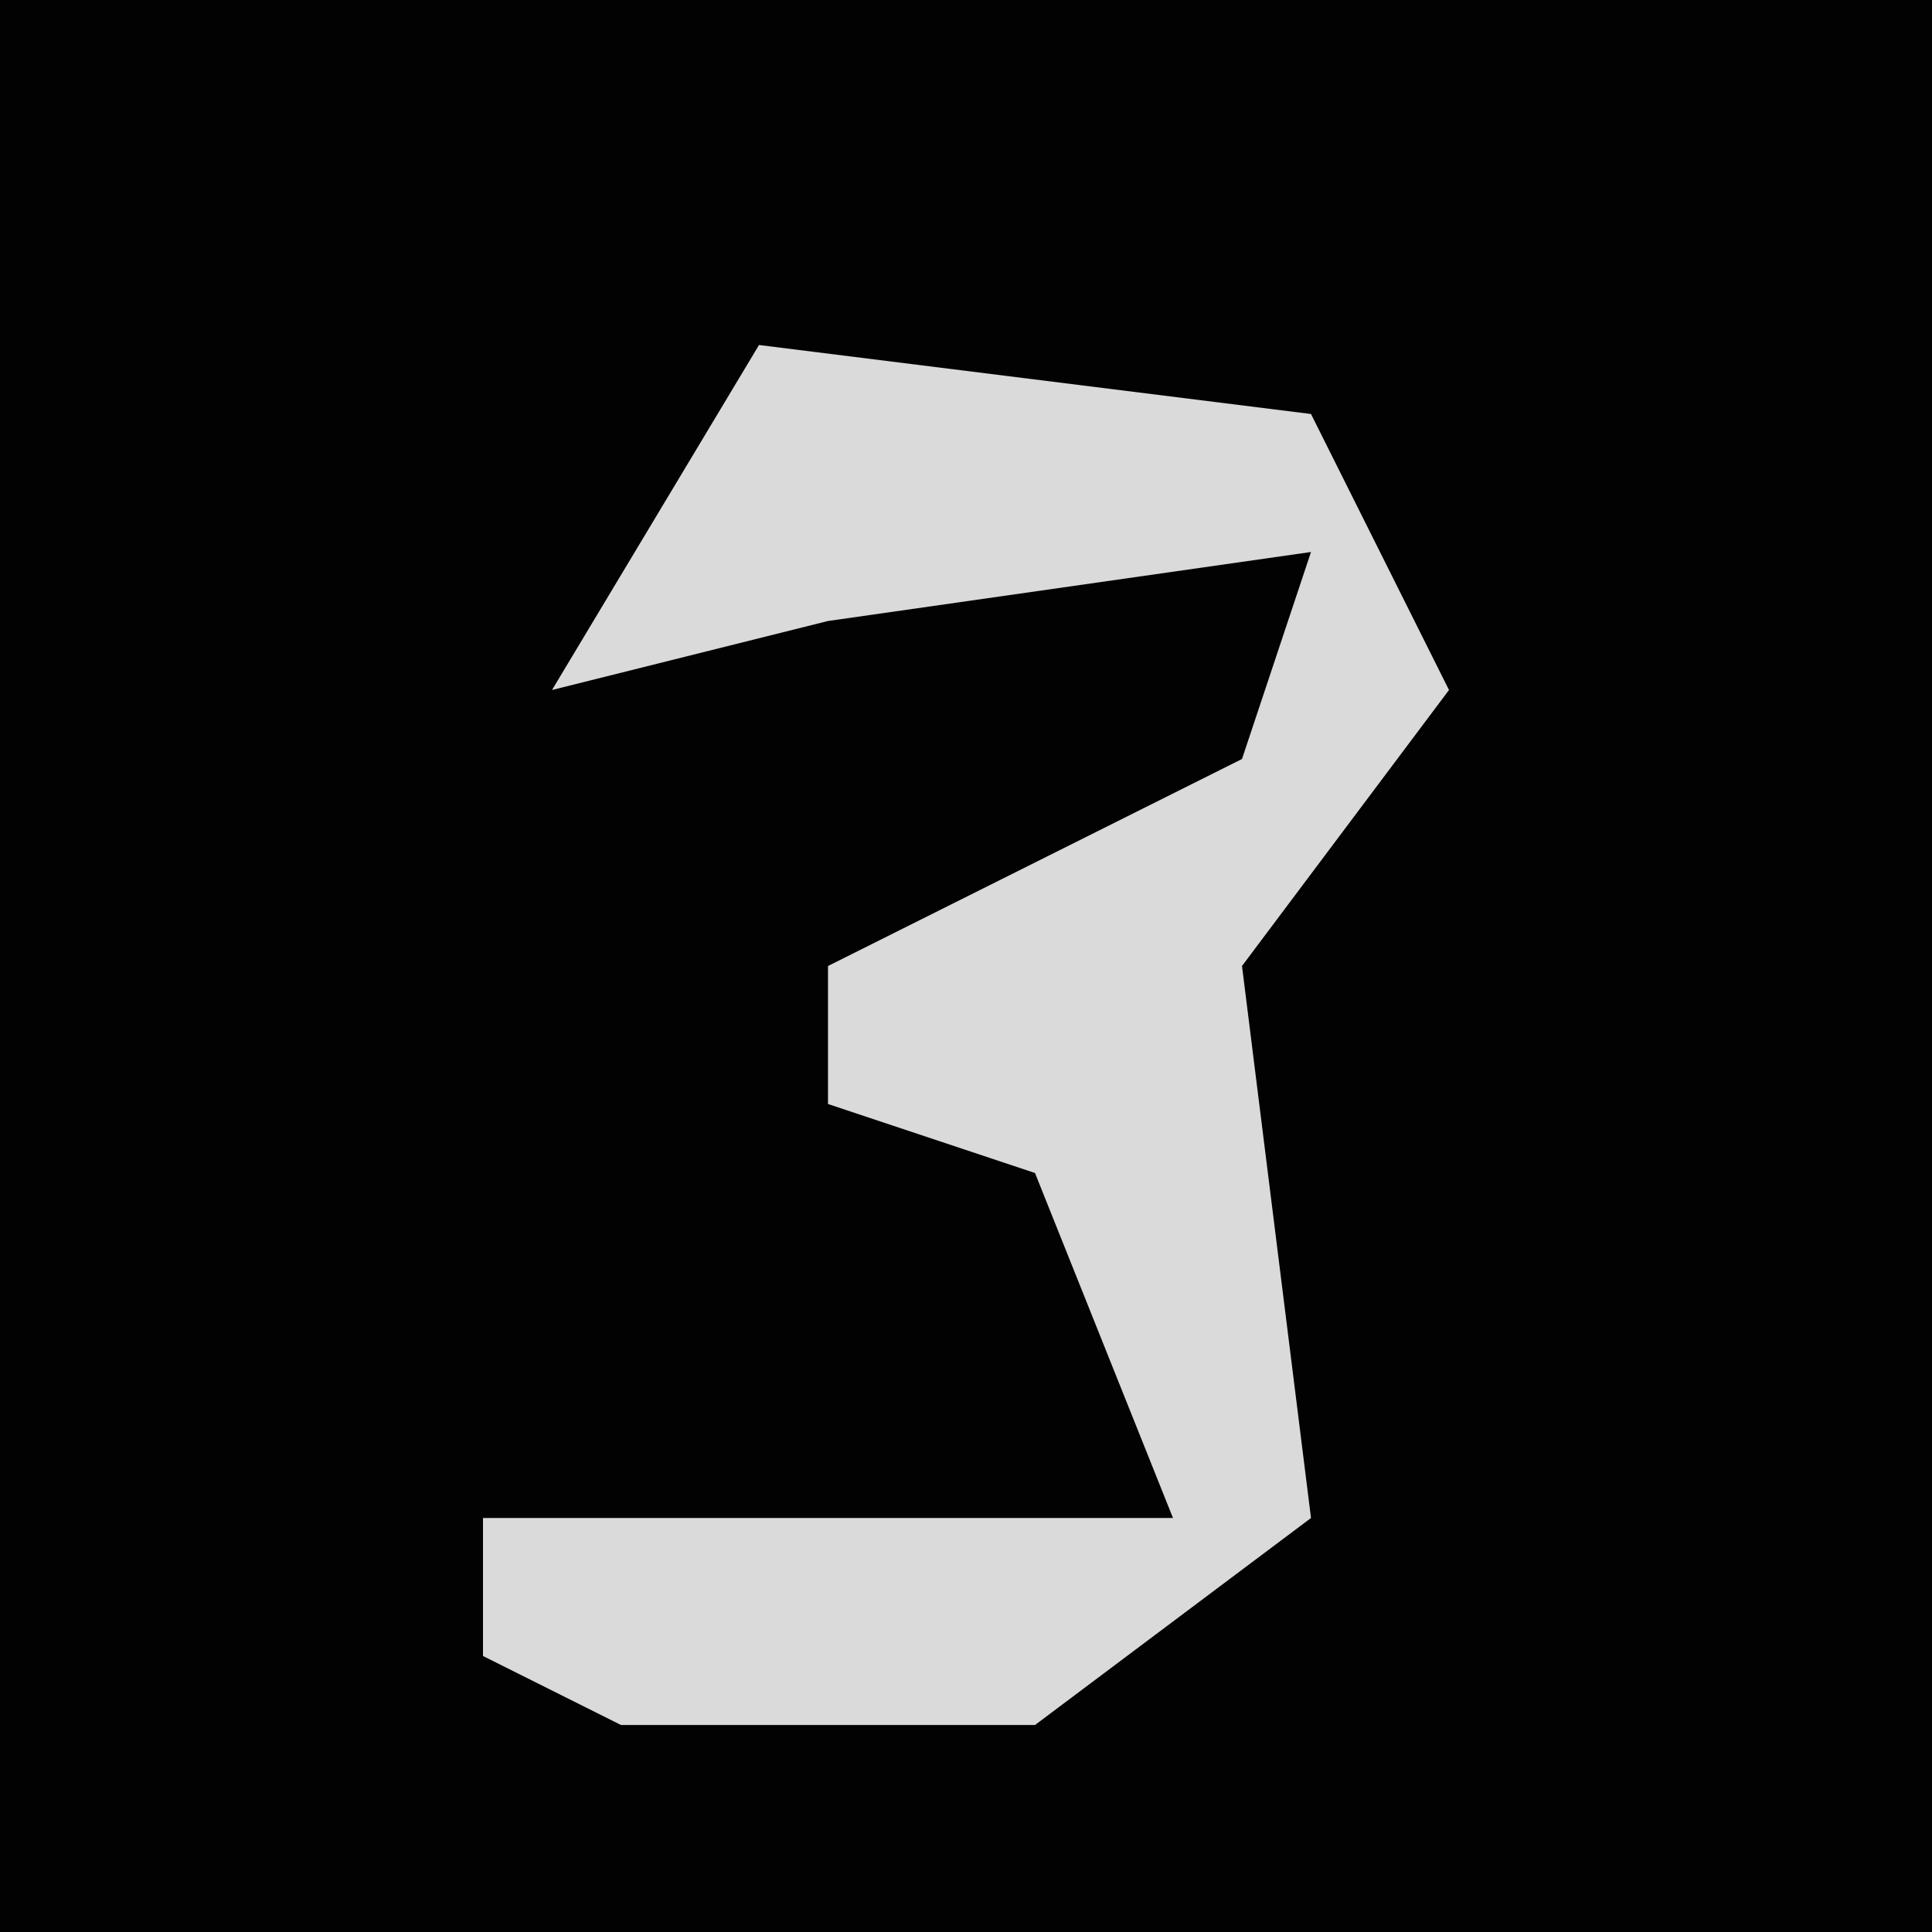 <?xml version="1.0" encoding="UTF-8"?>
<svg version="1.1" xmlns="http://www.w3.org/2000/svg" width="28" height="28">
<path d="M0,0 L28,0 L28,28 L0,28 Z " fill="#020202" transform="translate(0,0)"/>
<path d="M0,0 L8,1 L10,5 L7,9 L8,17 L4,20 L-2,20 L-4,19 L-4,17 L6,17 L4,12 L1,11 L1,9 L7,6 L8,3 L1,4 L-3,5 Z " fill="#DADADA" transform="translate(11,5)"/>
</svg>
